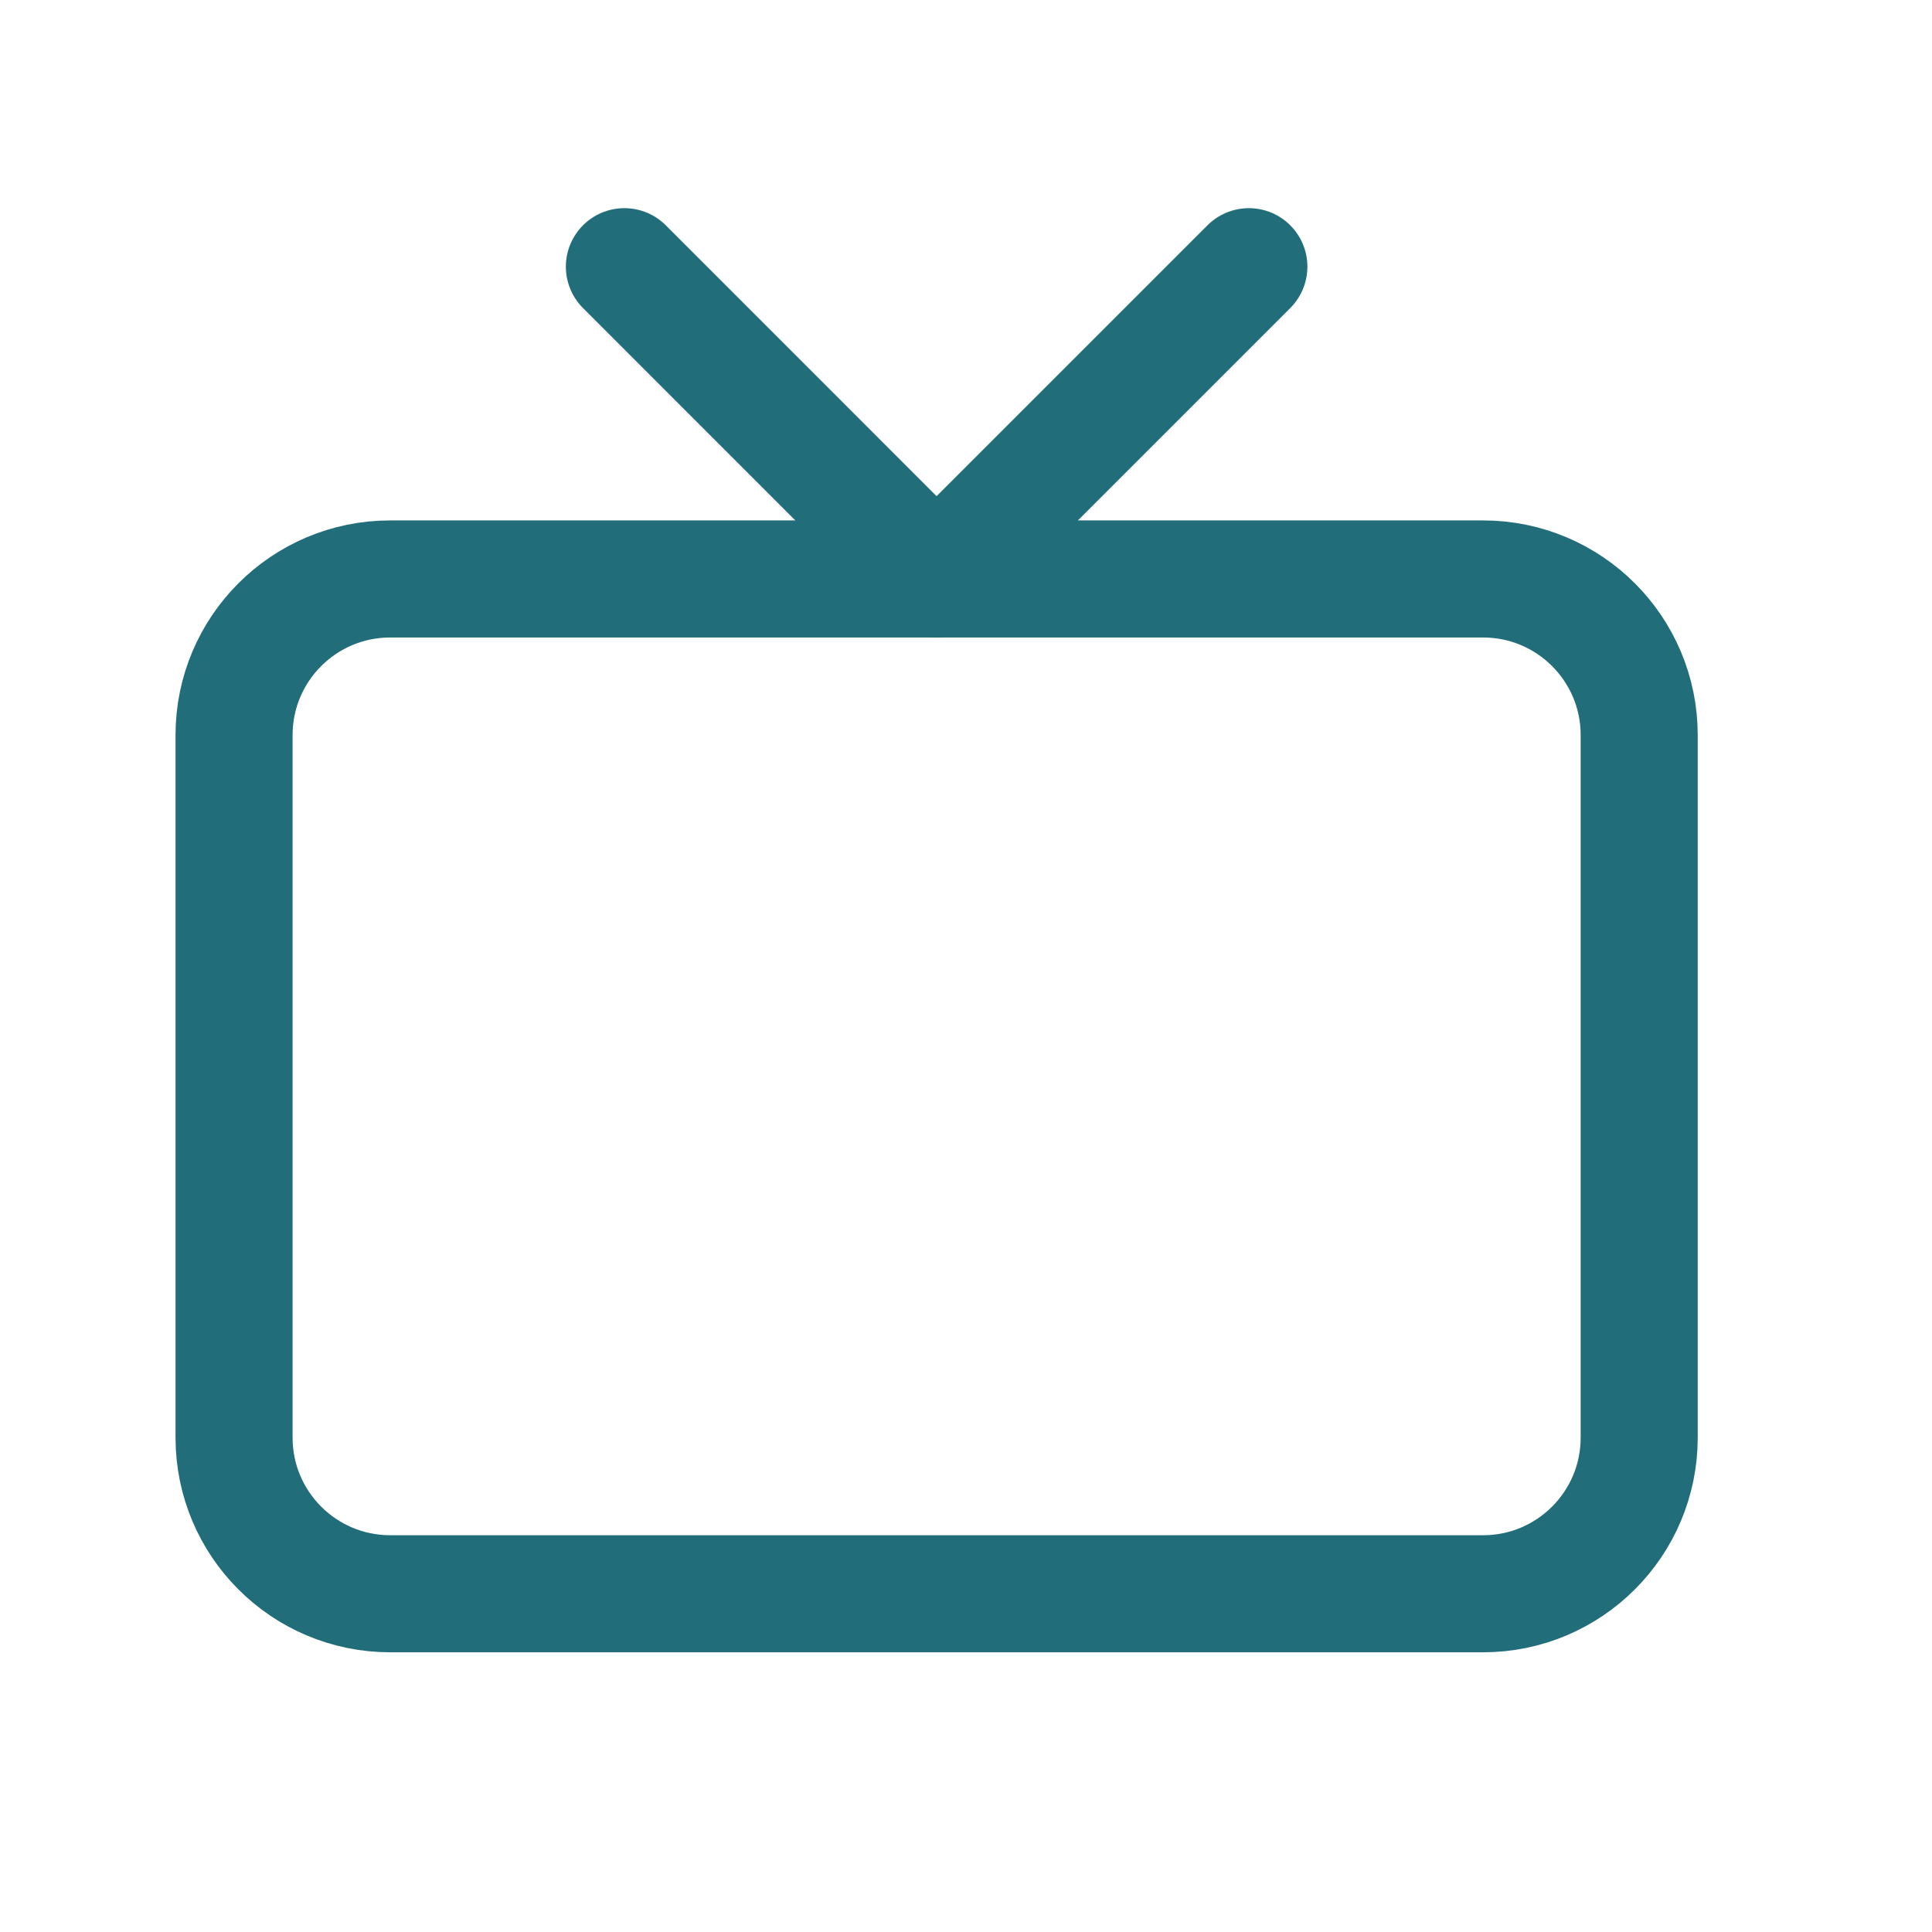 <svg width="27" height="27" viewBox="0 0 27 27" fill="none" xmlns="http://www.w3.org/2000/svg">
<g clip-path="url(#clip0_2_3427)">
<path d="M20.726 8.091H5.453C4.248 8.091 3.271 9.068 3.271 10.273V20.091C3.271 21.296 4.248 22.273 5.453 22.273H20.726C21.931 22.273 22.908 21.296 22.908 20.091V10.273C22.908 9.068 21.931 8.091 20.726 8.091Z" stroke="#216E7A" stroke-width="1.636" stroke-linecap="round" stroke-linejoin="round"/>
<path d="M17.453 3.727L13.089 8.091L8.726 3.727" stroke="#216E7A" stroke-width="1.636" stroke-linecap="round" stroke-linejoin="round"/>
</g>
<defs>
<clipPath id="clip0_2_3427">
<rect width="26.182" height="26.182" fill="white" transform="translate(-0.001 0.455)"/>
</clipPath>
</defs>
</svg>
